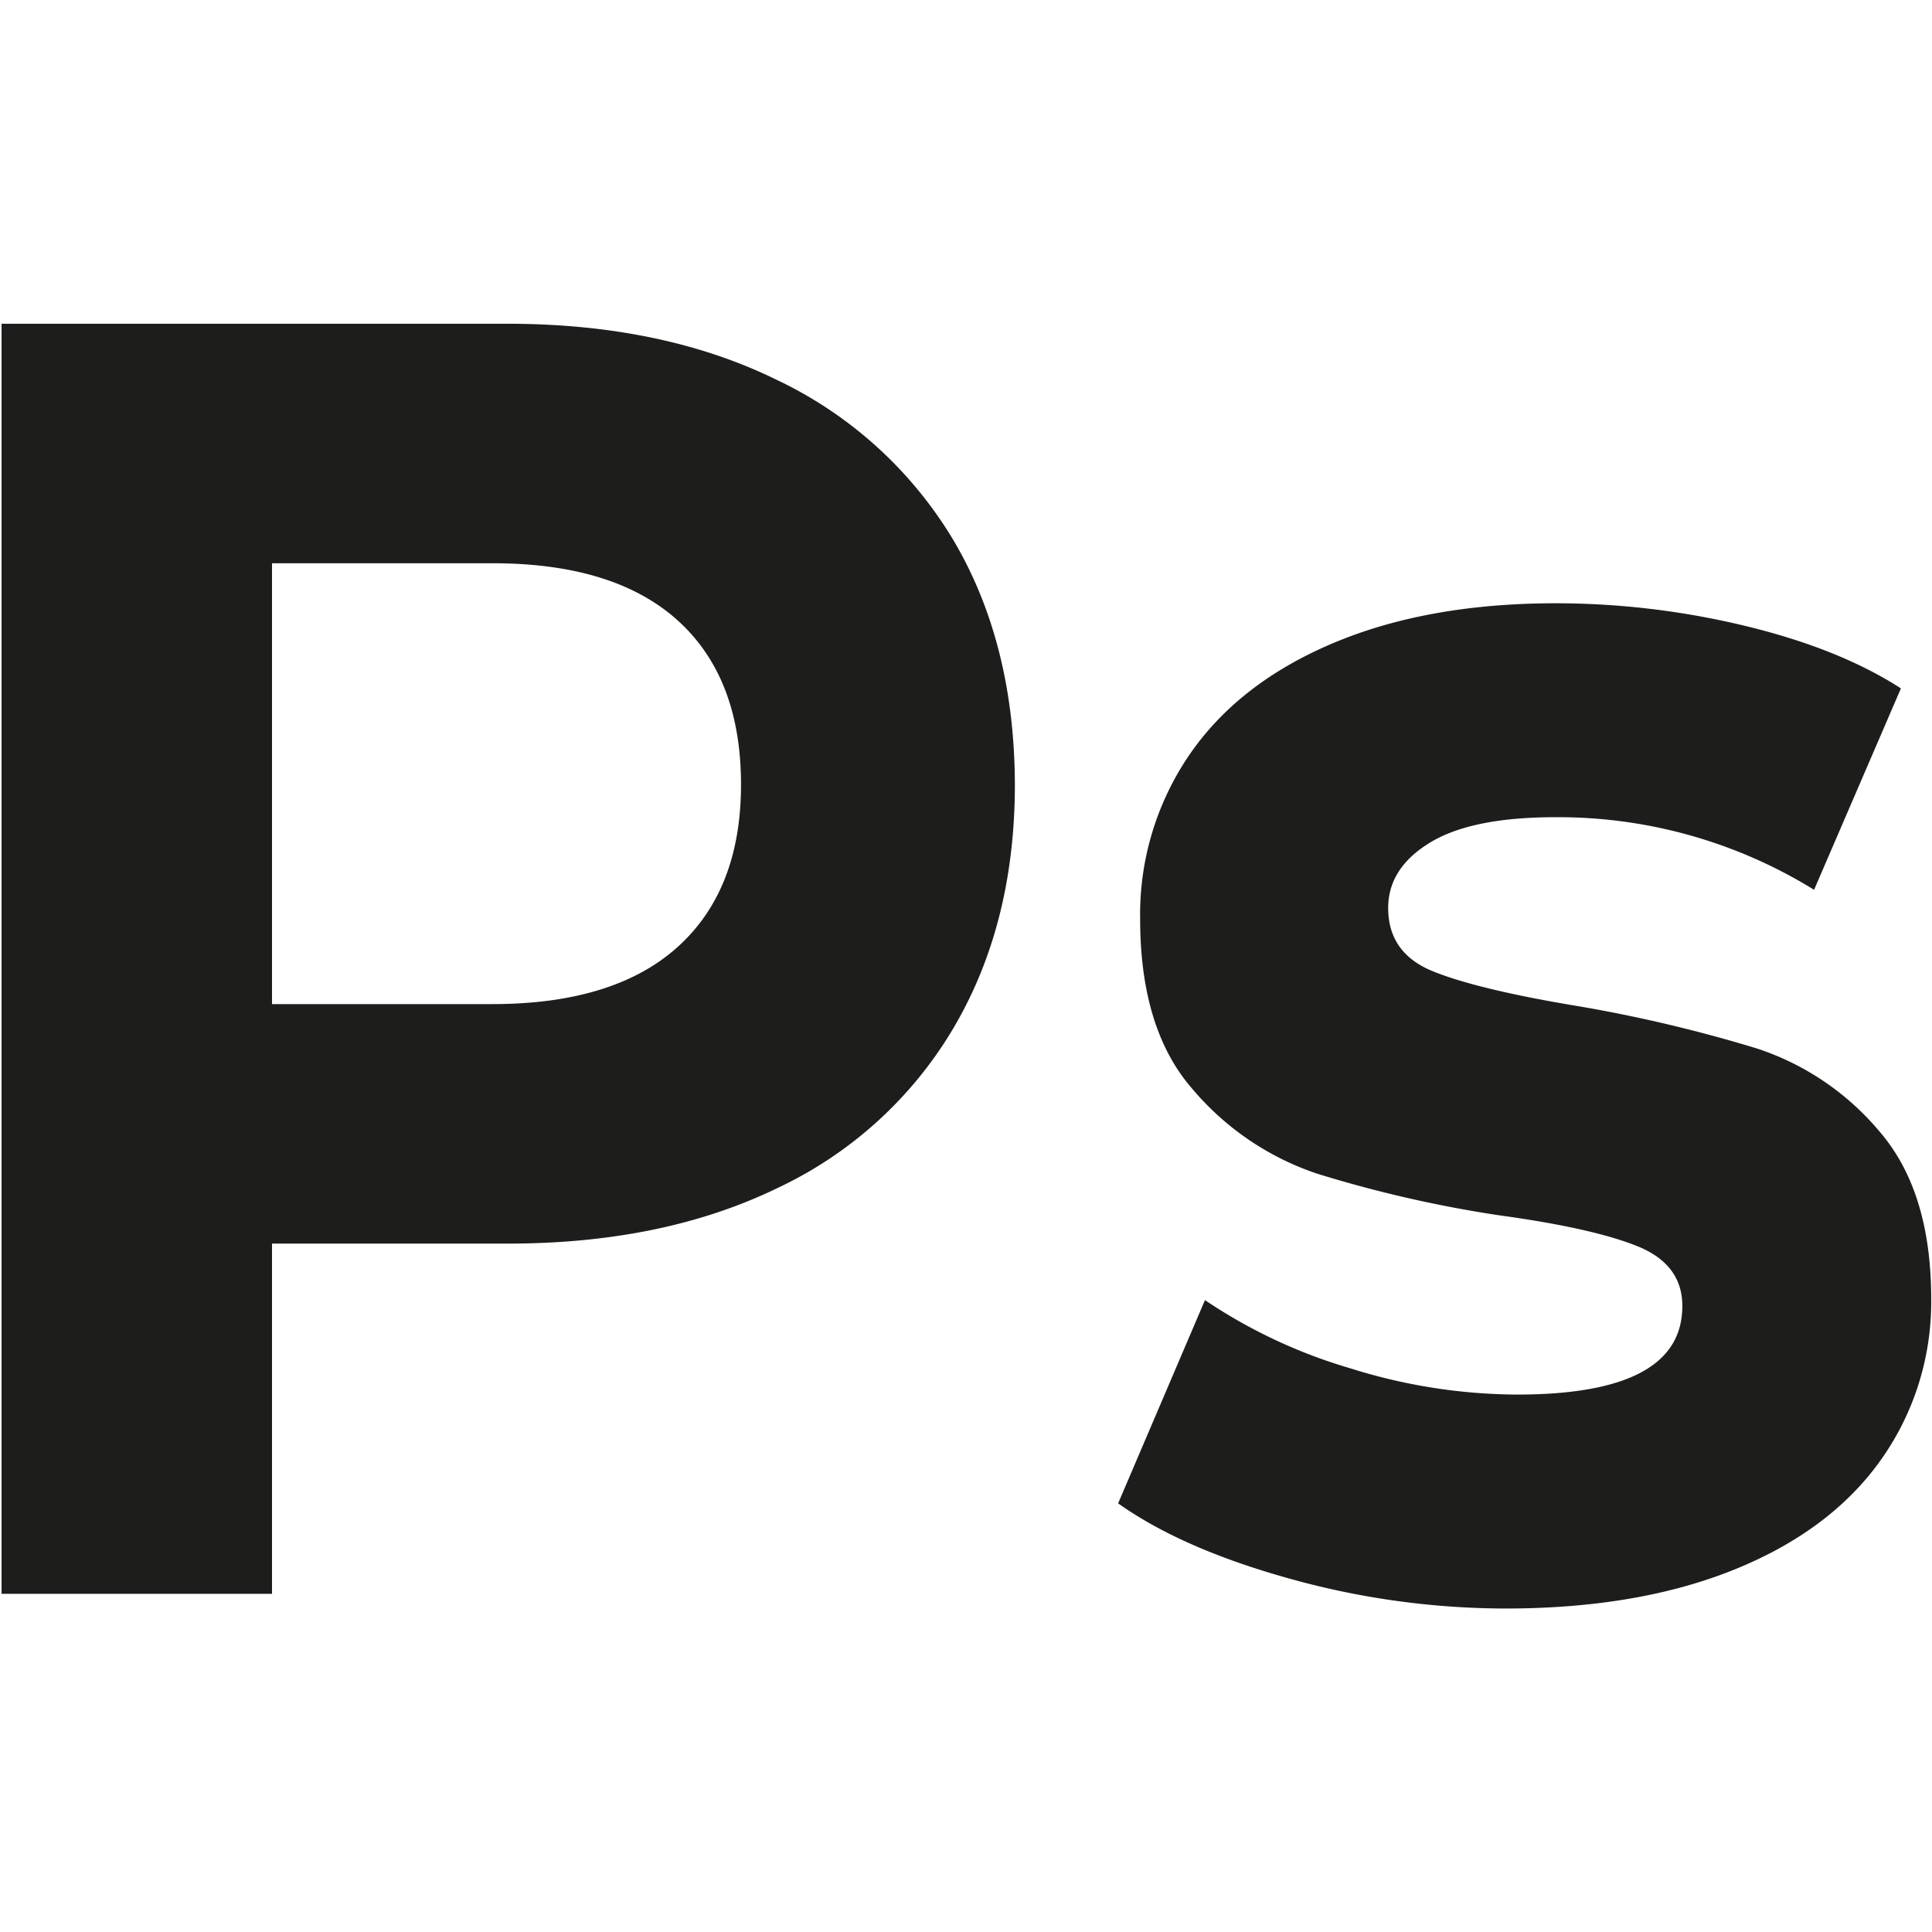 <svg id="Calque_1" data-name="Calque 1" xmlns="http://www.w3.org/2000/svg" viewBox="0 0 283.46 283.46"><defs><style>.cls-1{fill:#1d1d1b;}</style></defs><title>photoshop</title><path class="cls-1" d="M114,55.75a60.32,60.32,0,0,1,25.84,23.43q9,15.16,9.06,35.93,0,20.51-9.06,35.81A59.26,59.26,0,0,1,114,174.34q-16.78,8.13-39.55,8.12H39.91v51.38H.23V47.5H74.44Q97.21,47.5,114,55.75ZM99.42,138.94q9.3-8.38,9.3-23.83,0-15.7-9.3-24.09T72.23,82.64H39.91v64.68H72.23Q90.11,147.32,99.42,138.94Z"/><path class="cls-1" d="M189.05,231.57q-15.68-4.38-25-11l12.74-29.82a76.6,76.6,0,0,0,21.3,10,82.48,82.48,0,0,0,24.49,3.86q24.26,0,24.25-13,0-6.12-6.62-8.78t-20.32-4.53a181.58,181.58,0,0,1-26.7-6.12A41,41,0,0,1,175,159.83q-7.72-8.78-7.72-25a41.49,41.49,0,0,1,7.23-24.09q7.22-10.52,21.06-16.37t32.69-5.86A118.45,118.45,0,0,1,256,91.82q13.83,3.33,22.9,9.18l-12.74,29.55a71.39,71.39,0,0,0-38-10.65q-12.24,0-18.36,3.73t-6.13,9.58q0,6.66,6.62,9.32t21.06,5.06a211.64,211.64,0,0,1,26.45,6.25A39.58,39.58,0,0,1,275.75,166q7.58,8.78,7.59,24.49A40,40,0,0,1,276,214.14q-7.35,10.38-21.43,16.1T221.13,236A118.26,118.26,0,0,1,189.05,231.57Z"/></svg>